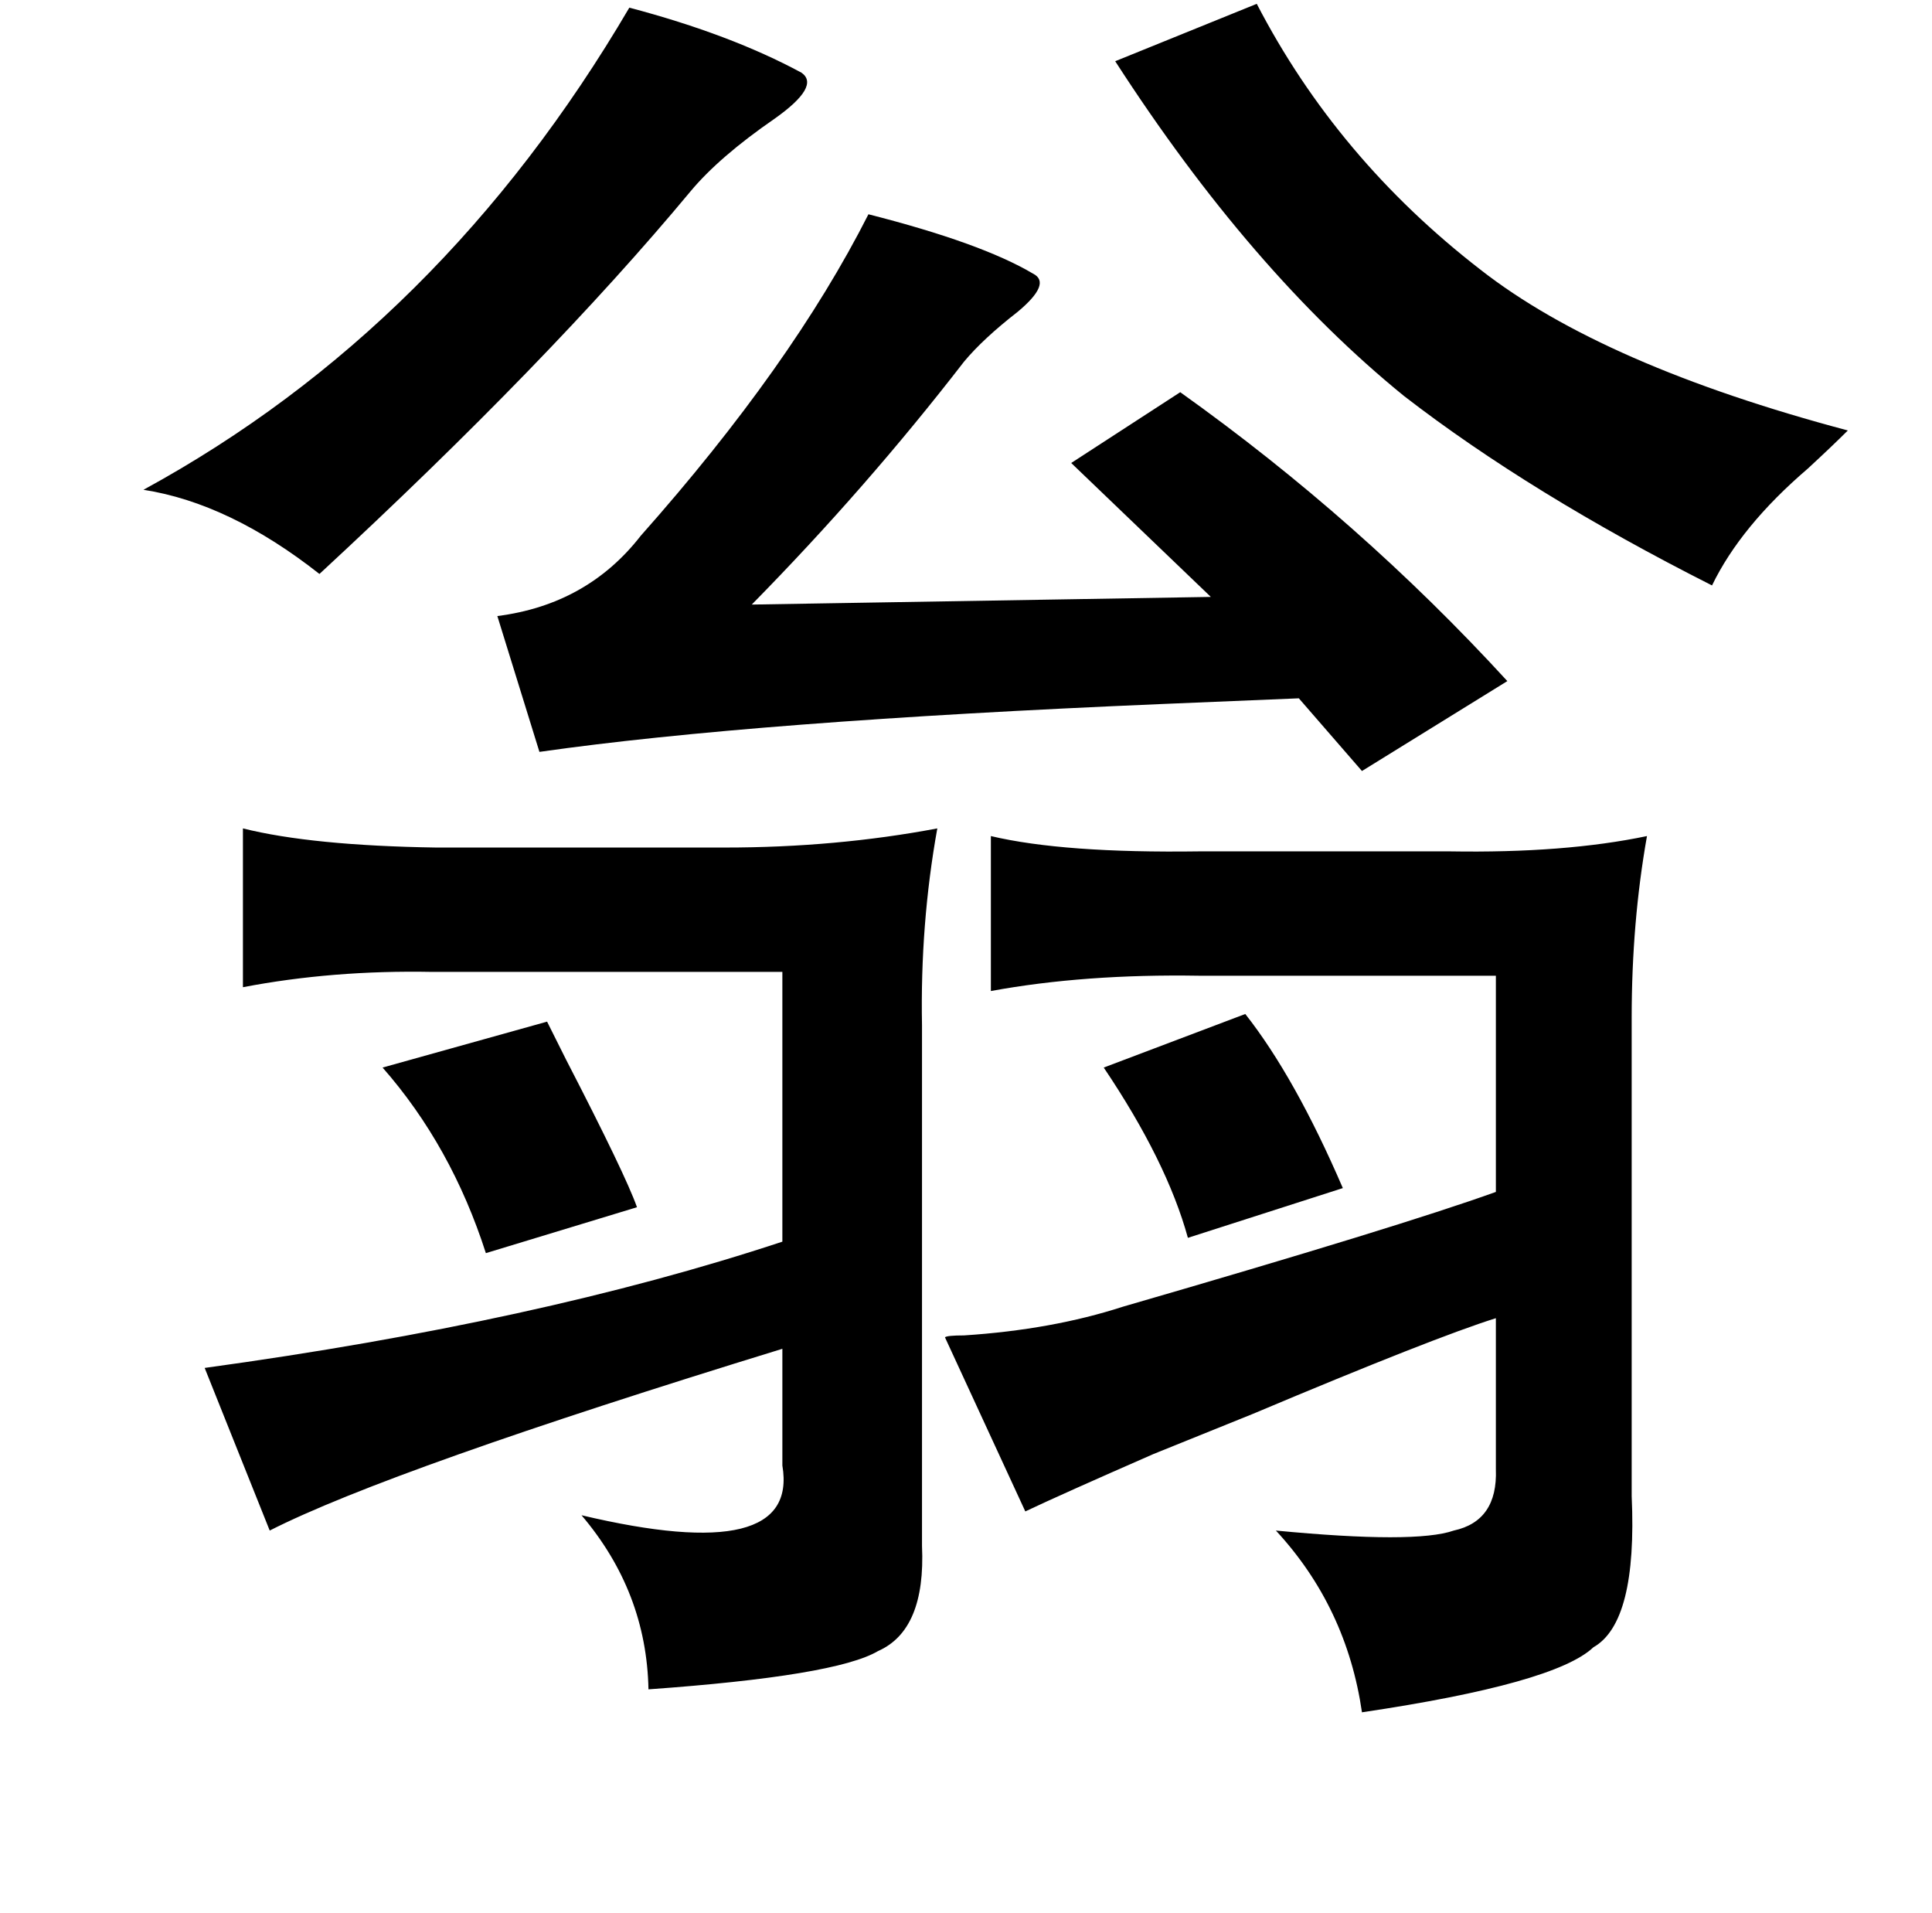 <?xml version="1.0" standalone="no"?>
<!DOCTYPE svg PUBLIC "-//W3C//DTD SVG 1.1//EN" "http://www.w3.org/Graphics/SVG/1.1/DTD/svg11.dtd" >
<svg xmlns="http://www.w3.org/2000/svg" xmlns:xlink="http://www.w3.org/1999/xlink" version="1.1" viewBox="-10 0 1010 1000">
   <path fill="currentColor"
d="M647 2q42 81 117 139q64 50 192 84q-8 8 -21 20q-35 30 -50 61q-95 -48 -161 -99q-80 -65 -151 -175zM319 4q53 14 90 34q10 7 -14 24q-29 20 -44 38q-74 89 -194 200q-47 -37 -92 -44q156 -85 254 -252zM444 112q59 15 86 31q10 5 -8 20q-18 14 -28 26q-51 66 -111 127
l240 -4l-73 -70l57 -37q94 67 171 151l-76 47l-33 -38q-23 1 -72 3q-213 9 -325 25l-22 -71q47 -6 75 -42q79 -89 119 -168zM117 433q36 9 101 10h151q58 0 111 -10q-9 50 -8 103v272q2 44 -23 55q-22 13 -120 20q-1 -51 -35 -91q114 27 105 -26v-61q-205 63 -268 95
l-34 -85q175 -24 302 -66v-141h-183q-52 -1 -99 8v-83zM851 437q-8 45 -8 95v250q3 66 -20 79q-20 19 -121 34q-8 -55 -45 -95q73 7 93 0q23 -5 22 -32v-79q-32 10 -127 50q-37 15 -52 21q-48 21 -67 30l-42 -91q1 -1 10 -1q46 -3 83 -15q145 -42 195 -60v-113h-155
q-60 -1 -109 8v-81q38 9 109 8h131q60 1 103 -8zM641 530q26 33 51 91l-81 26q-11 -40 -44 -89zM276 534l10 20q31 60 37 77l-79 24q-18 -56 -54 -97z" />
</svg>

